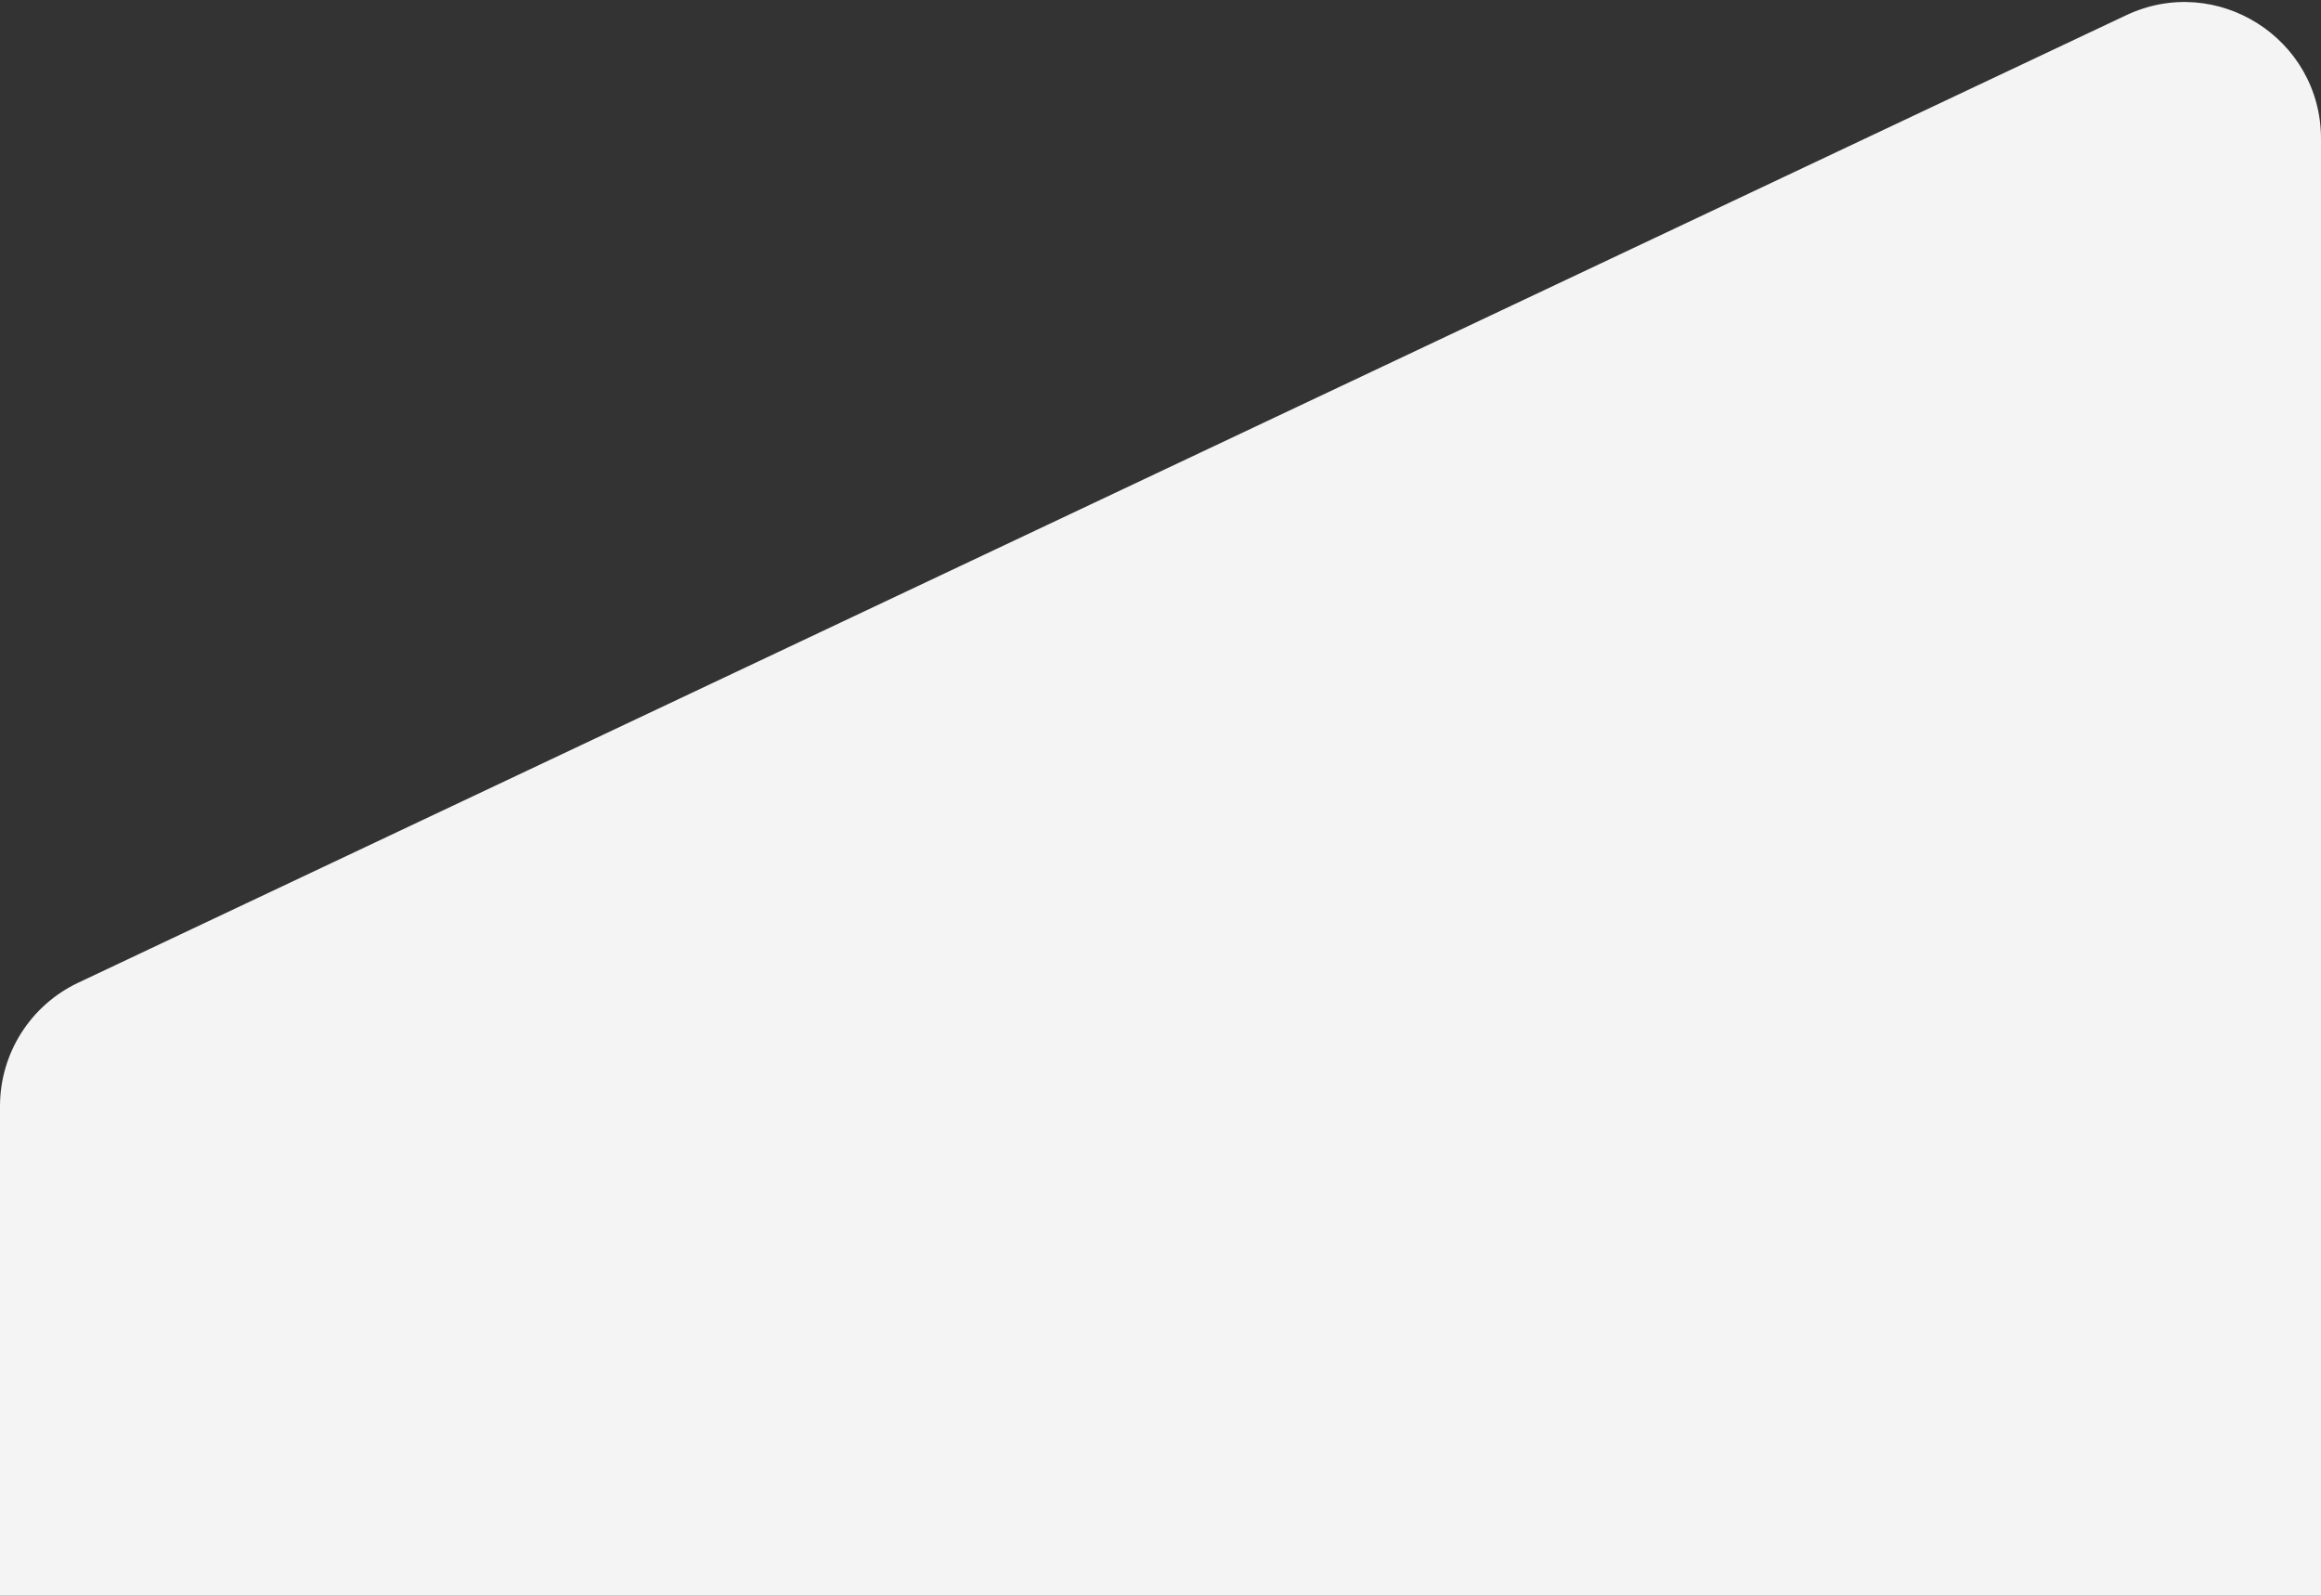 <svg xmlns="http://www.w3.org/2000/svg" viewBox="0 0 272 187"
    preserveAspectRatio="none">
   <rect x="0" y="0" width="272" height="187" fill="#333333" stroke="none"/>
   <path
     d="M0 129.626C0 123.437 3.57 117.803 9.166 115.159L249.166 1.786C259.78 -3.227 272 4.515 272 16.253V187H0V129.626Z"
    fill="#F4F4F5" />
</svg>